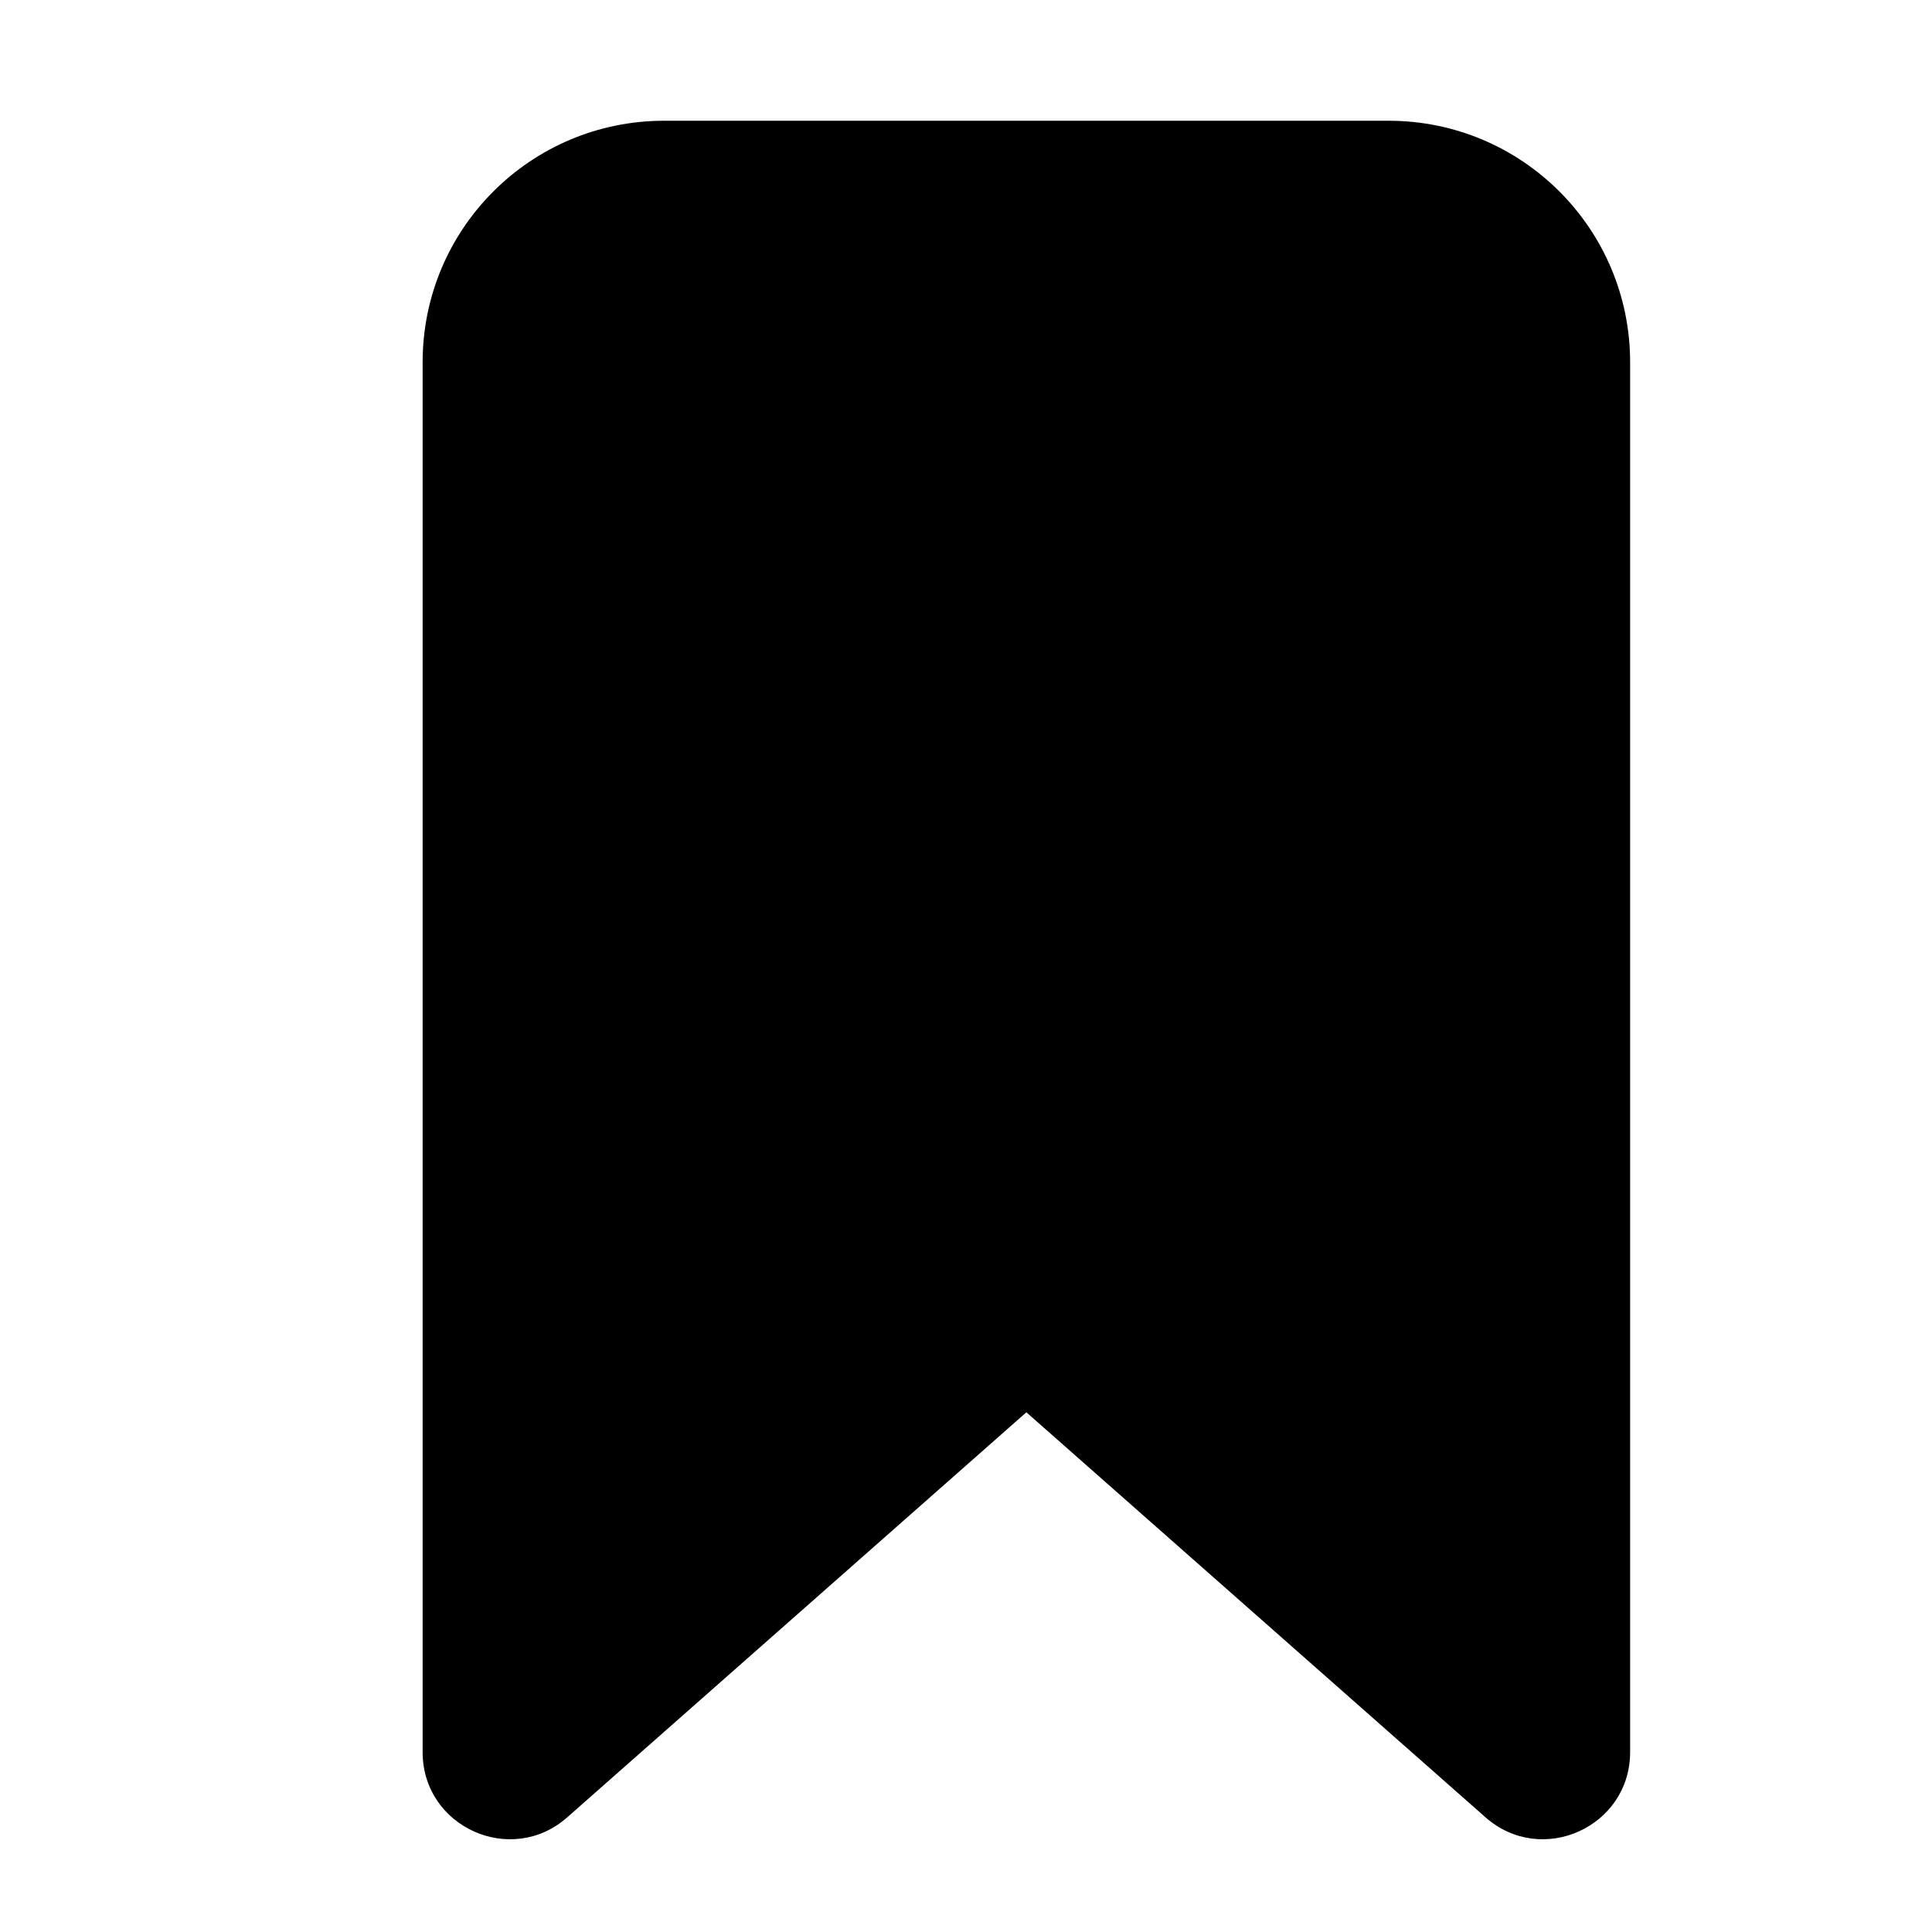 <svg fill="currentColor" viewbox="0 0 16 16" width="16" height="16"><path d="M5.5 1C4.395 1 3.5 1.895 3.5 3V14.51C3.5 15.131 4.233 15.461 4.698 15.05L8.5 11.696L12.302 15.05C12.767 15.461 13.5 15.131 13.5 14.51V3C13.5 1.895 12.605 1 11.5 1H5.5Z"></path></svg>